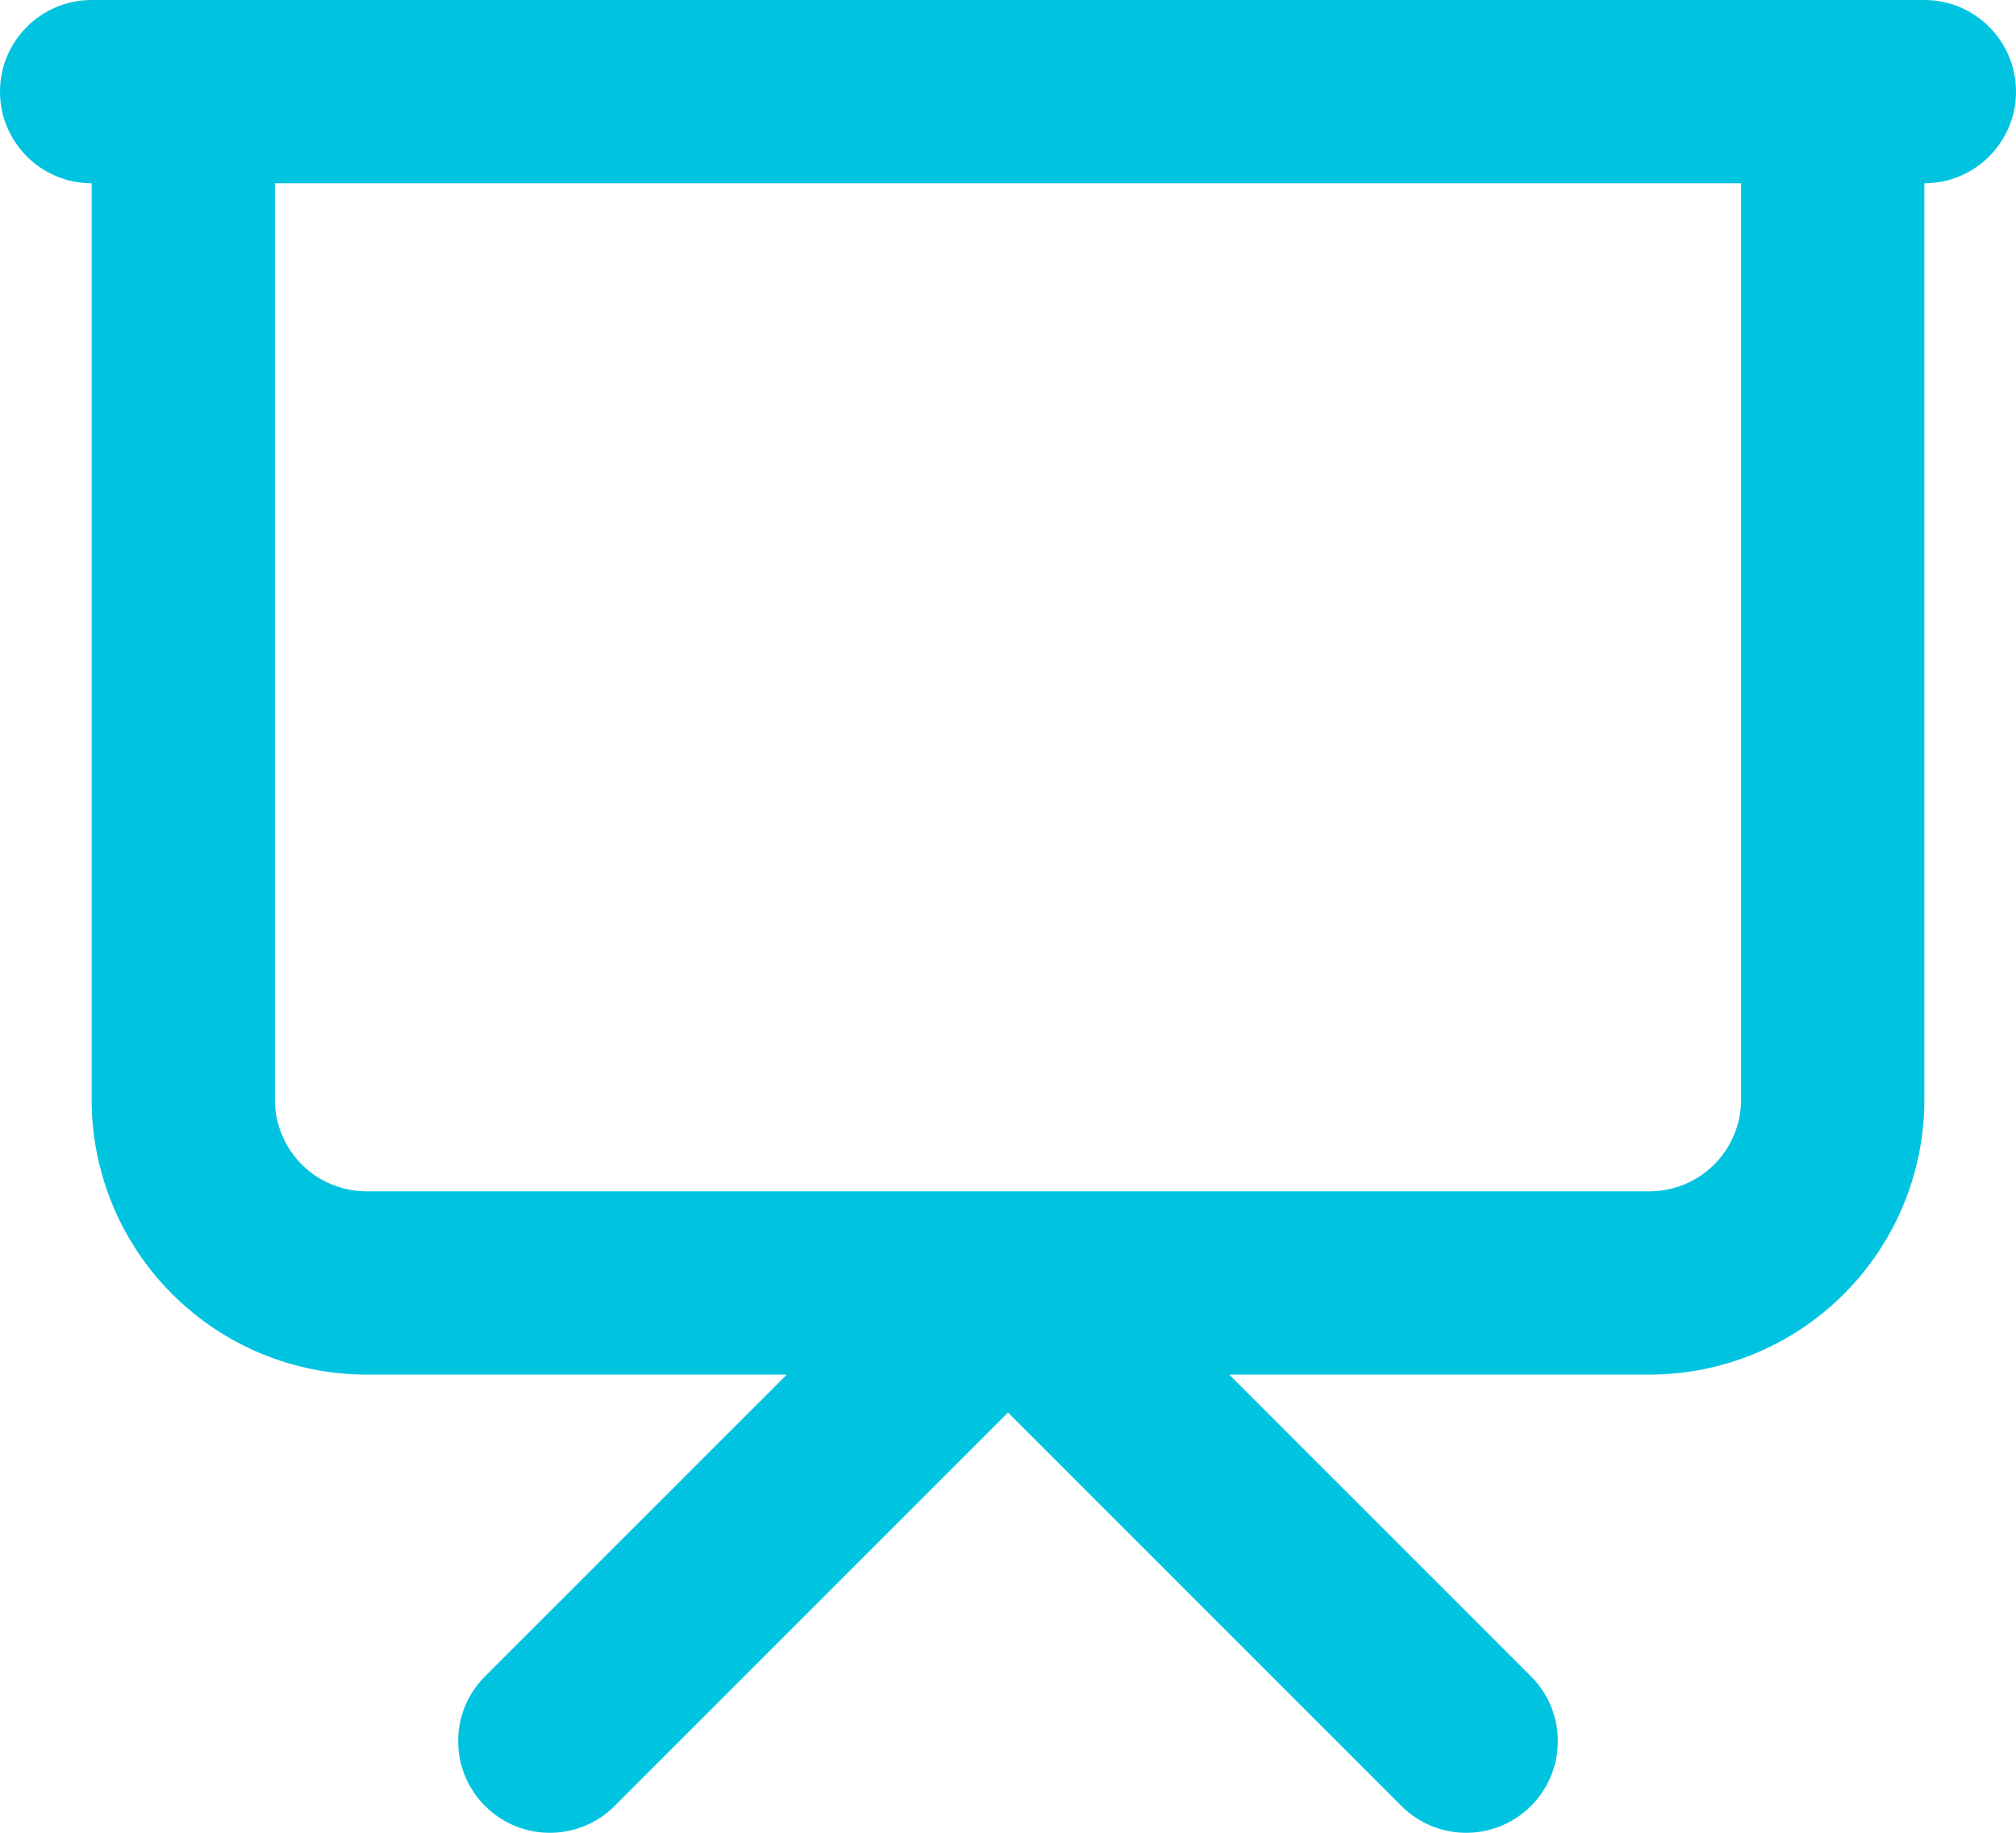 <svg width="22" height="20" viewBox="0 0 22 20" fill="none" xmlns="http://www.w3.org/2000/svg">
<path fill-rule="evenodd" clip-rule="evenodd" d="M0 1C0 0.448 0.448 0 1 0H21C21.552 0 22 0.448 22 1C22 1.552 21.552 2 21 2V12C21 12.796 20.684 13.559 20.121 14.121C19.559 14.684 18.796 15 18 15H13.414L16.707 18.293C17.098 18.683 17.098 19.317 16.707 19.707C16.317 20.098 15.683 20.098 15.293 19.707L11 15.414L6.707 19.707C6.317 20.098 5.683 20.098 5.293 19.707C4.902 19.317 4.902 18.683 5.293 18.293L8.586 15H4C3.204 15 2.441 14.684 1.879 14.121C1.316 13.559 1 12.796 1 12V2C0.448 2 0 1.552 0 1ZM3 2V12C3 12.265 3.105 12.52 3.293 12.707C3.48 12.895 3.735 13 4 13H18C18.265 13 18.52 12.895 18.707 12.707C18.895 12.52 19 12.265 19 12V2H3Z" fill="#00C3DF"/>
</svg>
